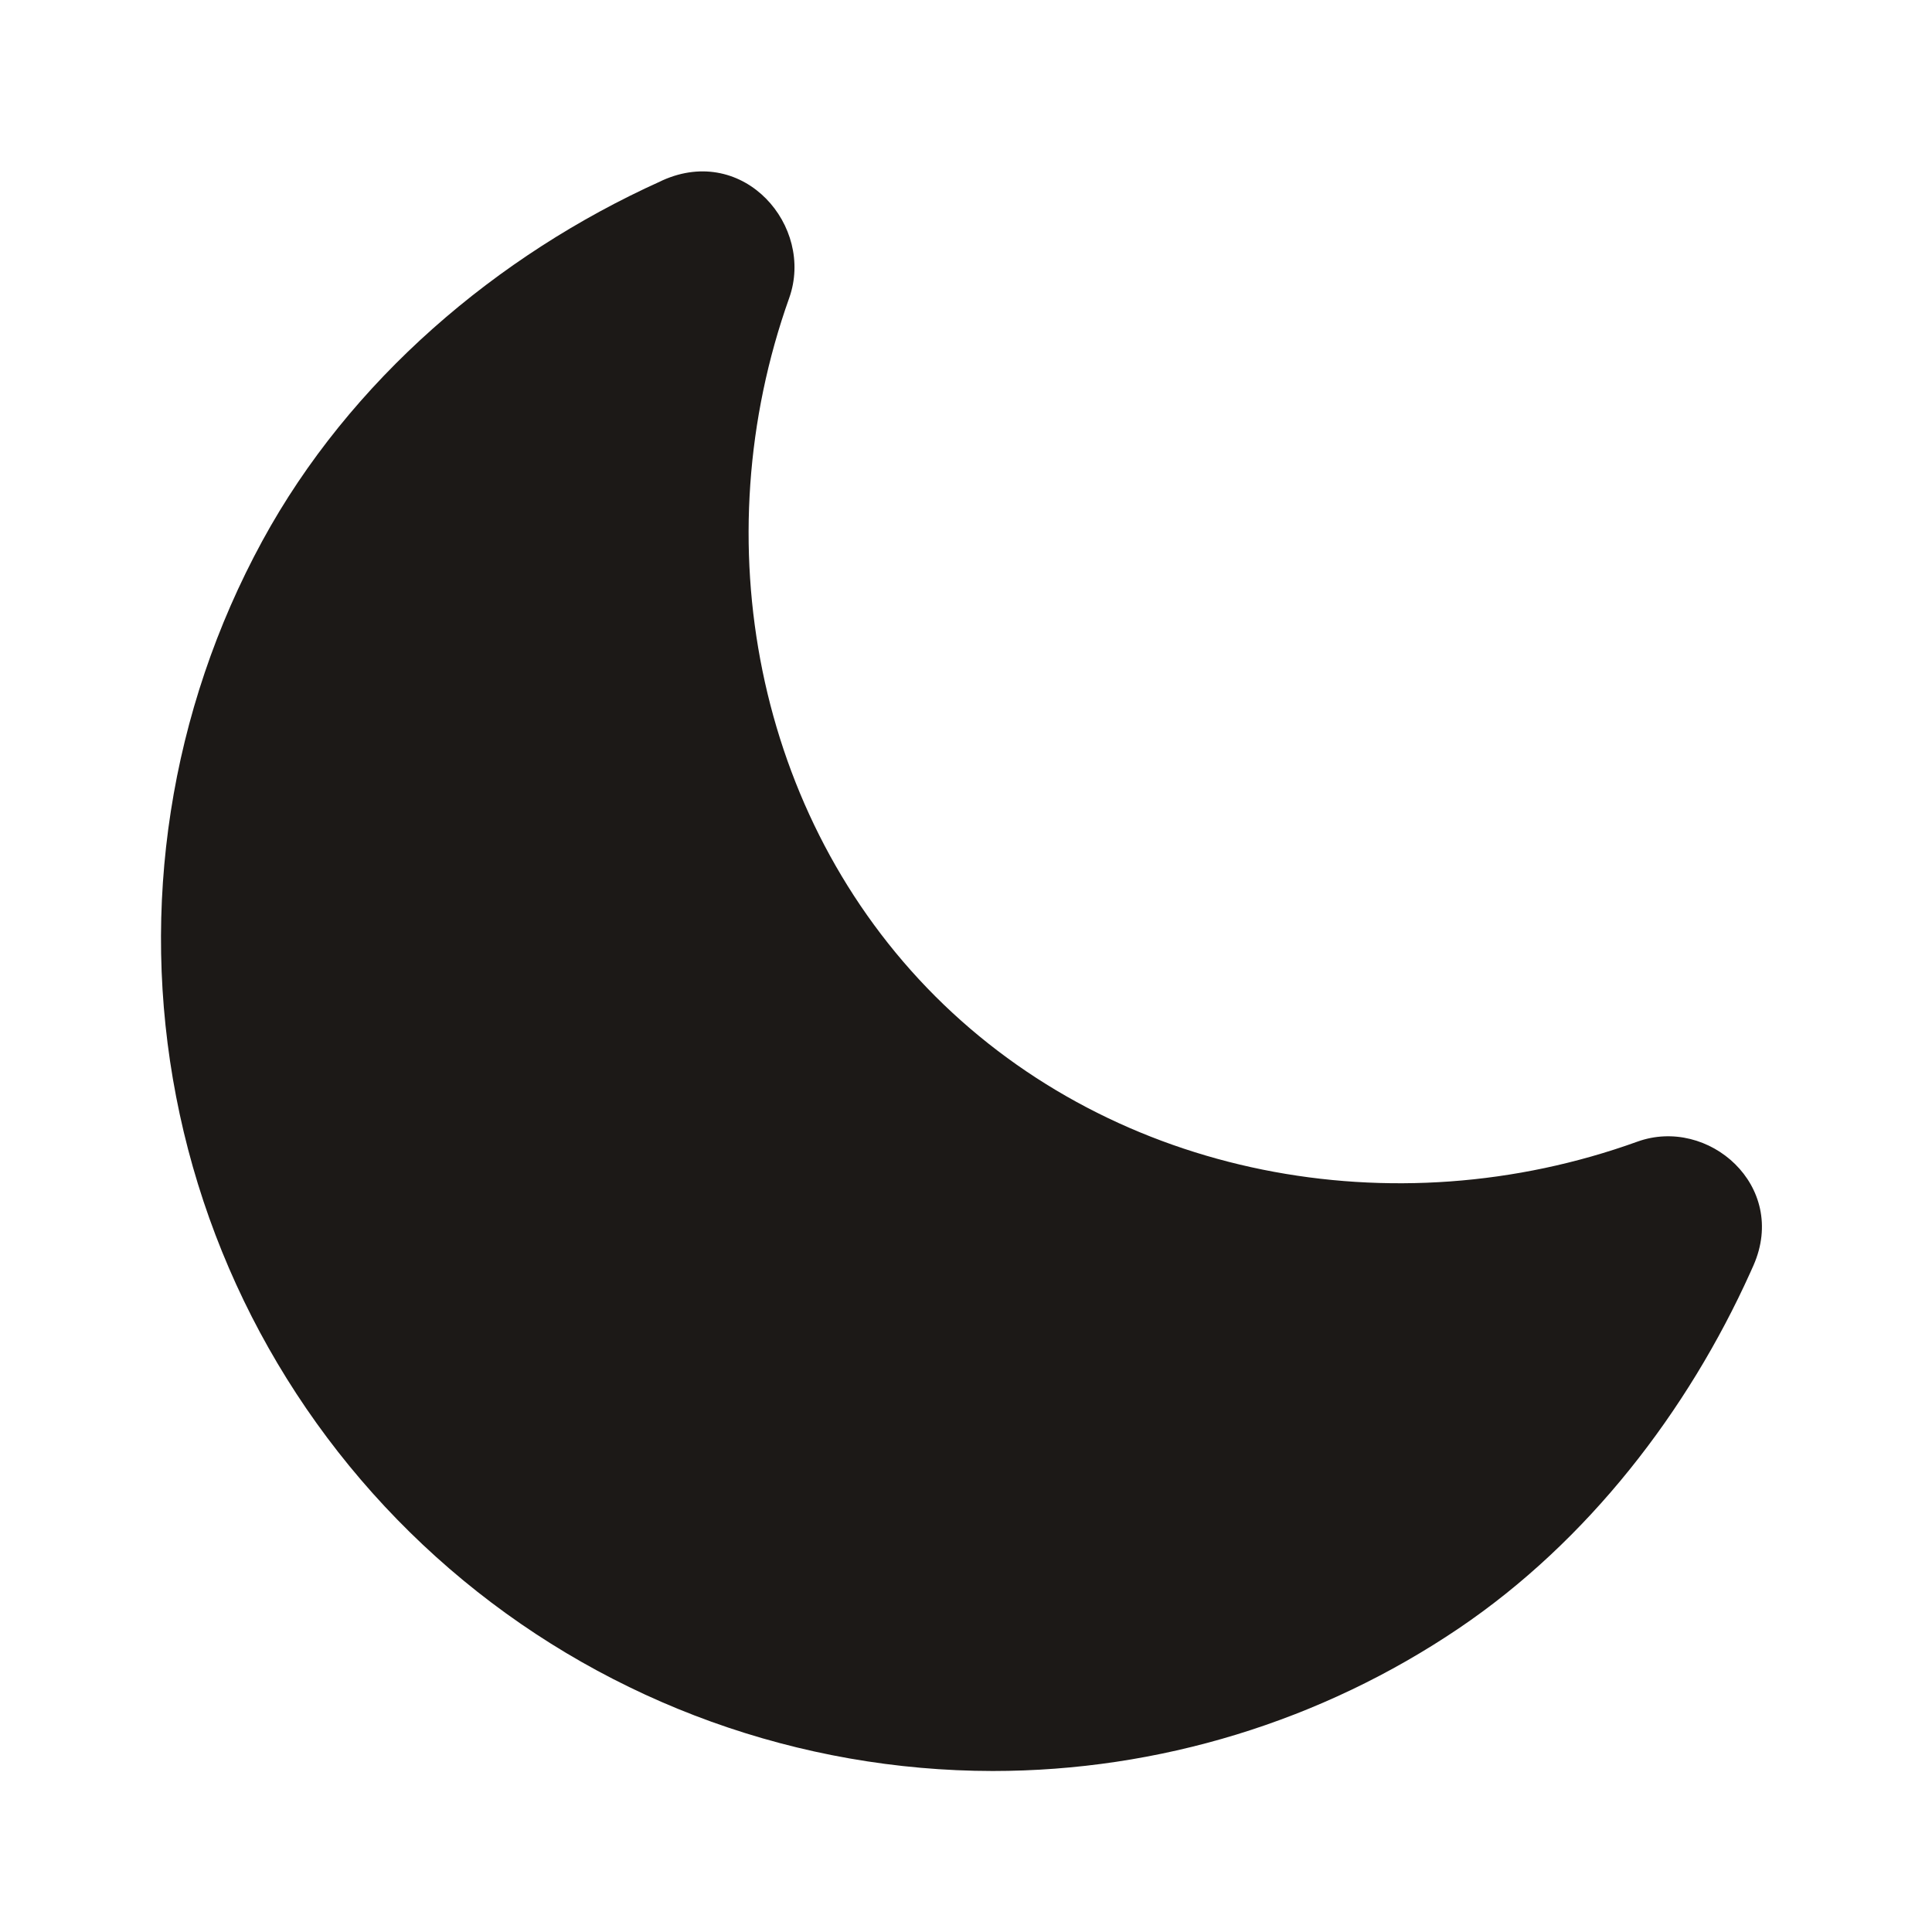 <!DOCTYPE svg PUBLIC "-//W3C//DTD SVG 1.1//EN" "http://www.w3.org/Graphics/SVG/1.1/DTD/svg11.dtd">
<!-- Uploaded to: SVG Repo, www.svgrepo.com, Transformed by: SVG Repo Mixer Tools -->
<svg width="800px" height="800px" viewBox="0 0 24 24" fill="none" xmlns="http://www.w3.org/2000/svg">
<g id="SVGRepo_bgCarrier" stroke-width="0"/>
<g id="SVGRepo_tracerCarrier" stroke-linecap="round" stroke-linejoin="round"/>
<g id="SVGRepo_iconCarrier"> <rect width="24" height="24" fill="white"/> <path fill-rule="evenodd" clip-rule="evenodd" d="M8.231 2.24C9.243 1.787 10.12 2.811 9.804 3.701C8.729 6.719 9.389 10.147 11.619 12.377C13.861 14.617 17.311 15.275 20.34 14.182C21.221 13.864 22.217 14.732 21.782 15.72C21.769 15.749 21.756 15.778 21.743 15.807C20.967 17.527 19.727 19.143 18.123 20.227C16.413 21.383 14.396 22 12.332 22H12.331C9.93 21.997 7.606 21.16 5.755 19.632C3.905 18.104 2.643 15.98 2.188 13.624C1.732 11.268 2.111 8.827 3.259 6.719C4.347 4.721 6.176 3.169 8.202 2.254L8.231 2.24Z" fill="#1C1917"/> </g>
</svg>